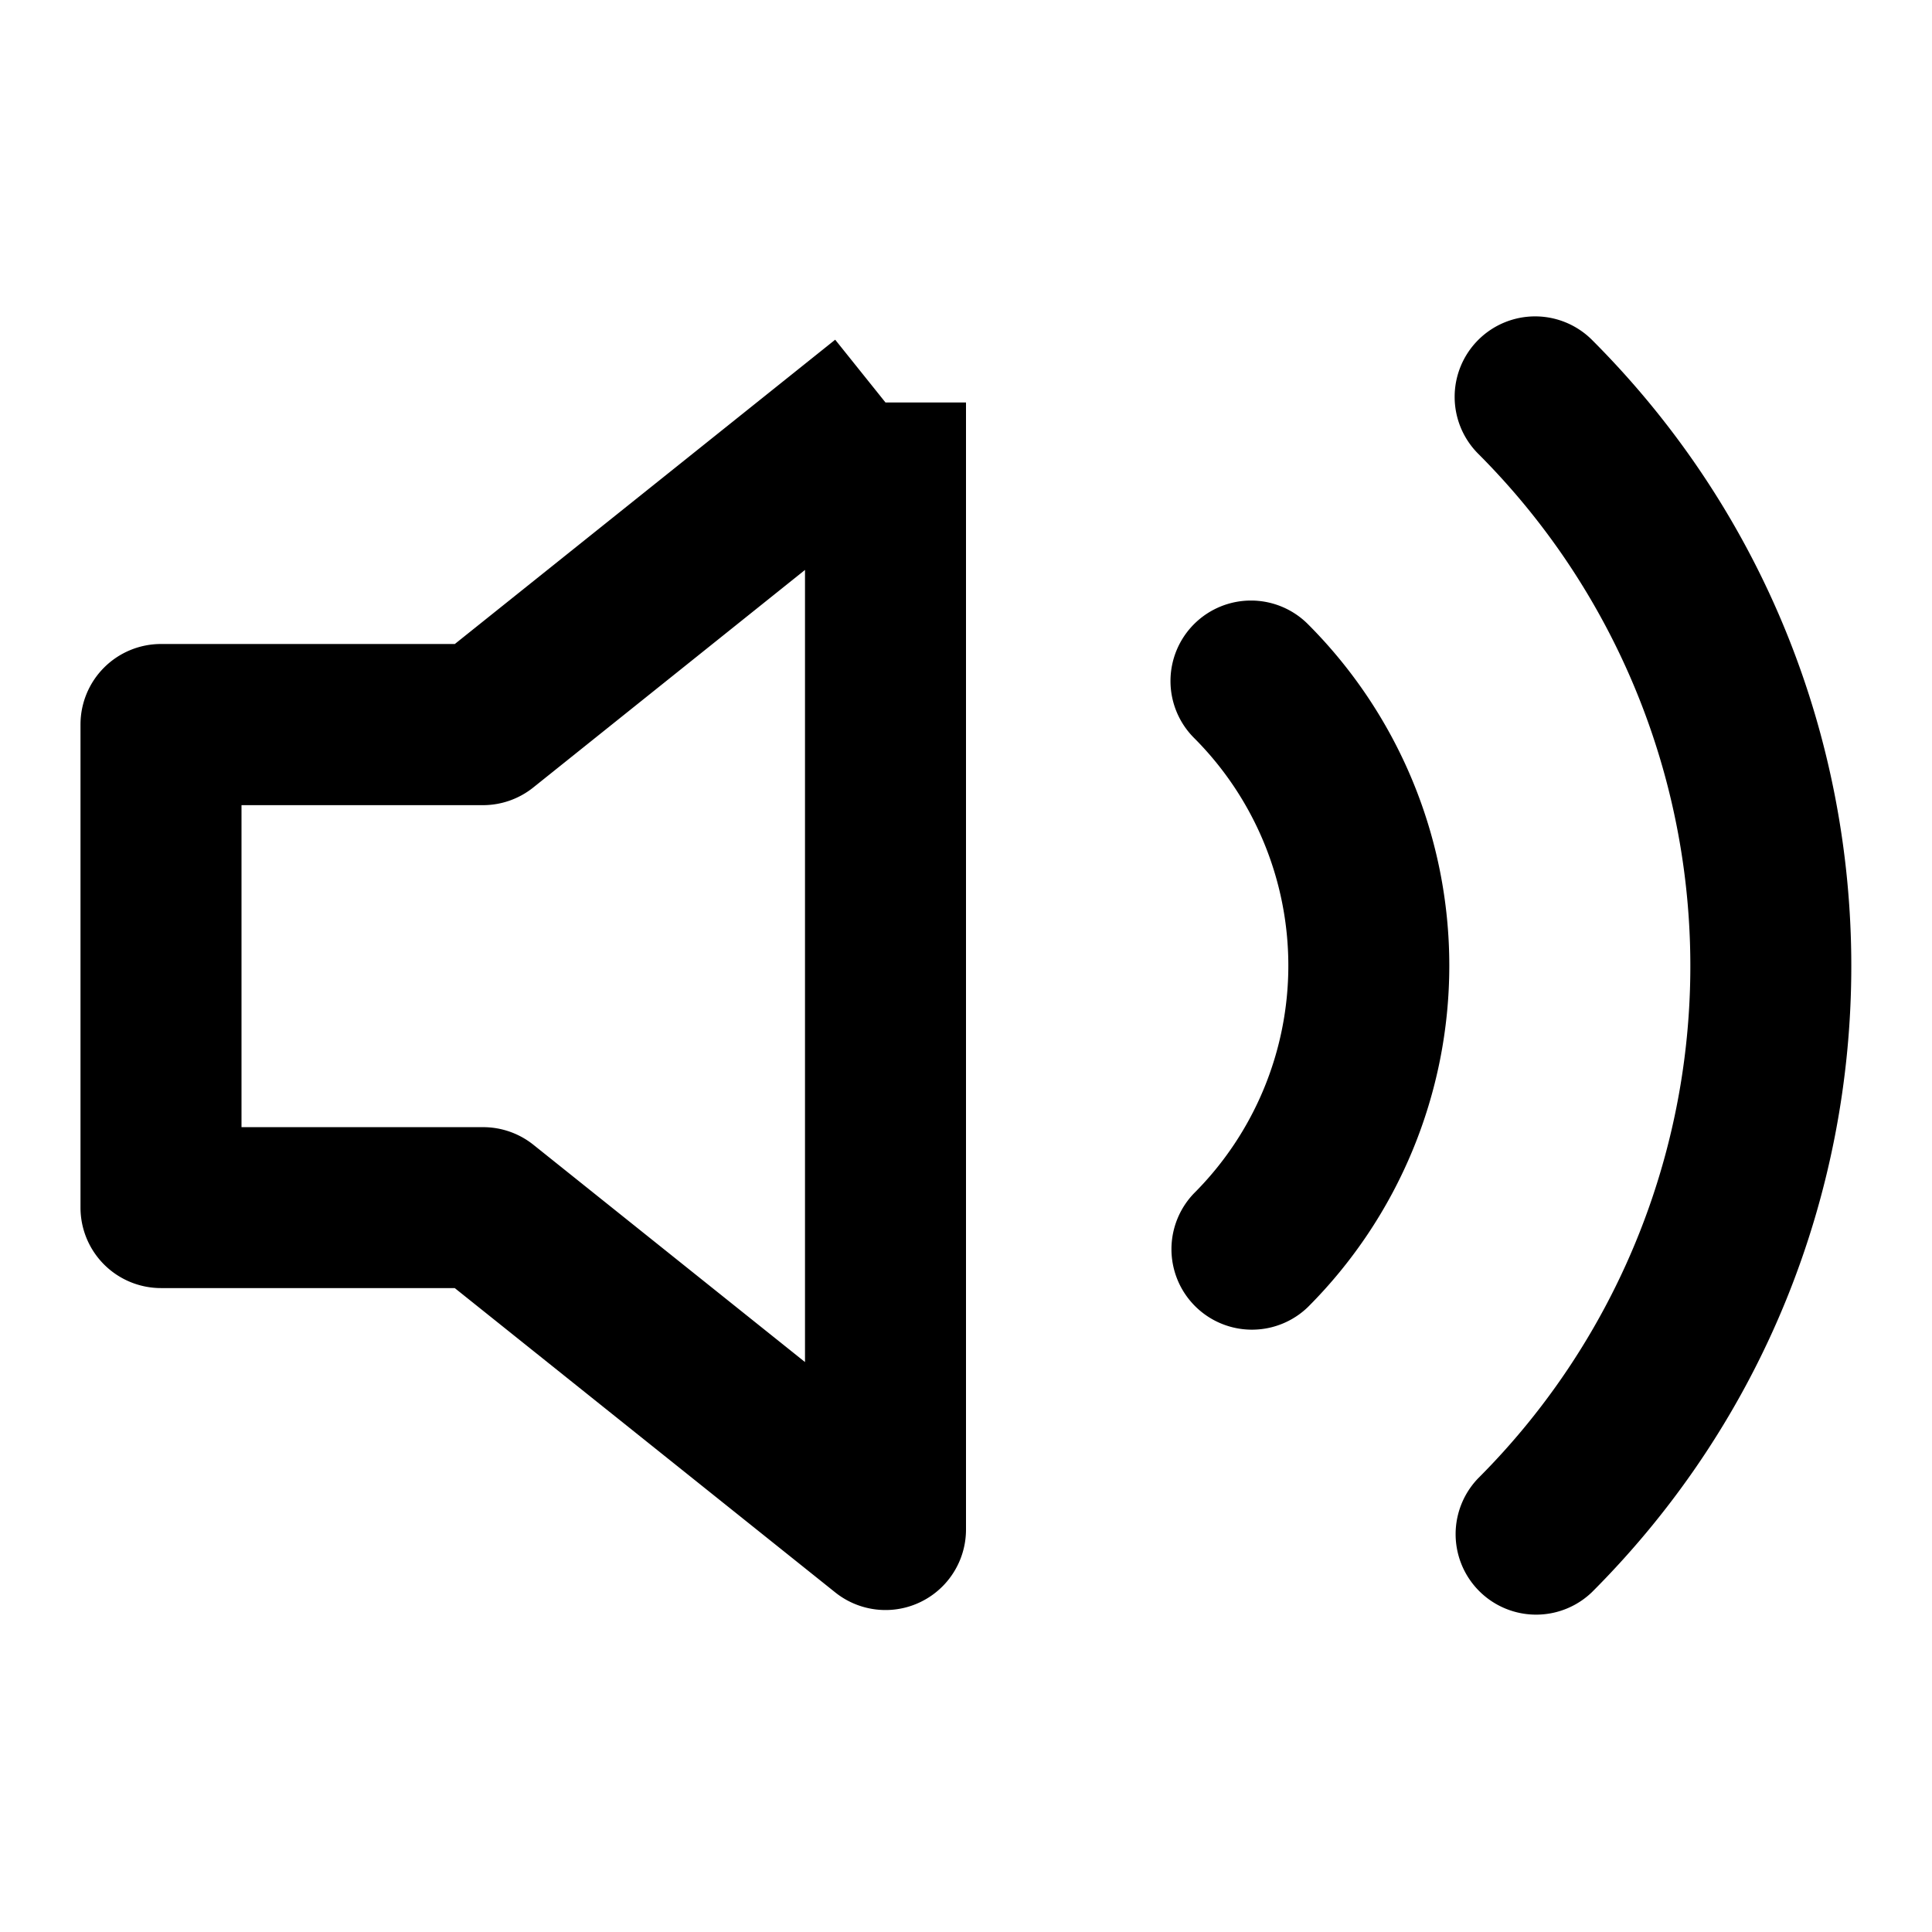 <svg xmlns="http://www.w3.org/2000/svg" width="24" height="24" fill="currentColor" viewBox="0 0 24 24">
  <path fill-rule="evenodd" d="M5.65 8l4.725-3.78L11 5h1v14a1 1 0 01-1.625.781l-4.726-3.78H2a1 1 0 01-1-1V9a1 1 0 011-1h3.65zM10 7.08L6.625 9.782a1 1 0 01-.625.22H3v4h3a1 1 0 01.625.218L10 16.92V7.082zM18.363 4.223a1 1 0 011.414 0c4.294 4.295 4.294 11.258 0 15.554a1 1 0 01-1.414-1.414 9 9 0 000-12.726 1 1 0 010-1.414zm-3.53 3.53a1 1 0 011.414 0 6 6 0 010 8.484 1 1 0 01-1.414-1.414 4 4 0 000-5.656 1 1 0 010-1.414z" clip-rule="evenodd"/>
</svg>
